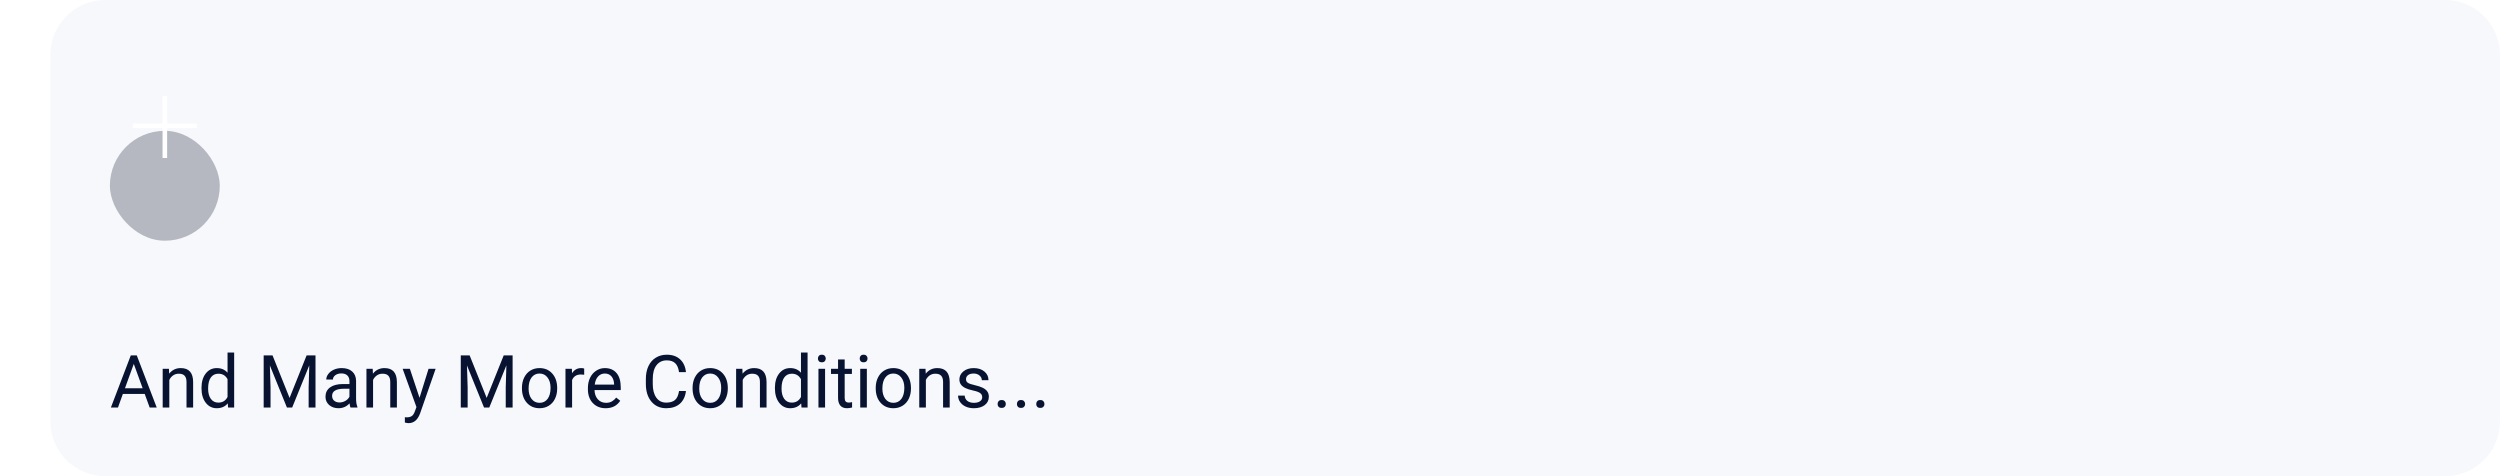 <svg width="546" height="104" viewBox="0 0 546 104" fill="none" xmlns="http://www.w3.org/2000/svg">
<path d="M11 12C11 5.373 16.373 0 23 0H534C540.627 0 546 5.373 546 12V92C546 98.627 540.627 104 534 104H23C16.373 104 11 98.627 11 92V12Z" fill="#F7F8FC"/>
<g filter="url(#filter0_d_0_227)">
<rect x="24" y="16" width="24" height="24" rx="12" fill="#B5B8C1"/>
</g>
<path d="M31.602 86.031H26.836L25.766 89H24.219L28.562 77.625H29.875L34.227 89H32.688L31.602 86.031ZM27.289 84.797H31.156L29.219 79.477L27.289 84.797ZM36.898 80.547L36.945 81.609C37.591 80.797 38.435 80.391 39.477 80.391C41.263 80.391 42.164 81.398 42.18 83.414V89H40.734V83.406C40.729 82.797 40.589 82.346 40.312 82.055C40.042 81.763 39.617 81.617 39.039 81.617C38.57 81.617 38.159 81.742 37.805 81.992C37.45 82.242 37.175 82.57 36.977 82.977V89H35.531V80.547H36.898ZM44.008 84.703C44.008 83.406 44.315 82.365 44.93 81.578C45.544 80.787 46.349 80.391 47.344 80.391C48.333 80.391 49.117 80.729 49.695 81.406V77H51.141V89H49.812L49.742 88.094C49.164 88.802 48.359 89.156 47.328 89.156C46.349 89.156 45.55 88.755 44.93 87.953C44.315 87.151 44.008 86.104 44.008 84.812V84.703ZM45.453 84.867C45.453 85.826 45.651 86.576 46.047 87.117C46.443 87.659 46.99 87.93 47.688 87.93C48.604 87.93 49.273 87.518 49.695 86.695V82.812C49.263 82.016 48.599 81.617 47.703 81.617C46.995 81.617 46.443 81.891 46.047 82.438C45.651 82.984 45.453 83.794 45.453 84.867ZM59.523 77.625L63.242 86.906L66.961 77.625H68.906V89H67.406V84.57L67.547 79.789L63.812 89H62.664L58.938 79.812L59.086 84.57V89H57.586V77.625H59.523ZM76.547 89C76.463 88.833 76.396 88.537 76.344 88.109C75.672 88.807 74.87 89.156 73.938 89.156C73.104 89.156 72.419 88.922 71.883 88.453C71.352 87.979 71.086 87.38 71.086 86.656C71.086 85.776 71.419 85.094 72.086 84.609C72.758 84.12 73.701 83.875 74.914 83.875H76.32V83.211C76.32 82.706 76.169 82.305 75.867 82.008C75.565 81.706 75.12 81.555 74.531 81.555C74.016 81.555 73.583 81.685 73.234 81.945C72.885 82.206 72.711 82.521 72.711 82.891H71.258C71.258 82.469 71.406 82.062 71.703 81.672C72.005 81.276 72.412 80.963 72.922 80.734C73.438 80.505 74.003 80.391 74.617 80.391C75.591 80.391 76.354 80.635 76.906 81.125C77.458 81.609 77.745 82.279 77.766 83.133V87.023C77.766 87.799 77.865 88.417 78.062 88.875V89H76.547ZM74.148 87.898C74.602 87.898 75.031 87.781 75.438 87.547C75.844 87.312 76.138 87.008 76.32 86.633V84.898H75.188C73.417 84.898 72.531 85.417 72.531 86.453C72.531 86.906 72.682 87.26 72.984 87.516C73.287 87.771 73.674 87.898 74.148 87.898ZM81.398 80.547L81.445 81.609C82.091 80.797 82.935 80.391 83.977 80.391C85.763 80.391 86.664 81.398 86.68 83.414V89H85.234V83.406C85.229 82.797 85.088 82.346 84.812 82.055C84.542 81.763 84.117 81.617 83.539 81.617C83.07 81.617 82.659 81.742 82.305 81.992C81.951 82.242 81.674 82.57 81.477 82.977V89H80.031V80.547H81.398ZM91.625 86.883L93.594 80.547H95.141L91.742 90.305C91.216 91.711 90.38 92.414 89.234 92.414L88.961 92.391L88.422 92.289V91.117L88.812 91.148C89.302 91.148 89.682 91.049 89.953 90.852C90.229 90.654 90.456 90.292 90.633 89.766L90.953 88.906L87.938 80.547H89.516L91.625 86.883ZM102.57 77.625L106.289 86.906L110.008 77.625H111.953V89H110.453V84.57L110.594 79.789L106.859 89H105.711L101.984 79.812L102.133 84.57V89H100.633V77.625H102.57ZM113.992 84.695C113.992 83.867 114.154 83.122 114.477 82.461C114.805 81.799 115.258 81.289 115.836 80.93C116.419 80.57 117.083 80.391 117.828 80.391C118.979 80.391 119.909 80.789 120.617 81.586C121.331 82.383 121.688 83.443 121.688 84.766V84.867C121.688 85.69 121.529 86.43 121.211 87.086C120.898 87.737 120.448 88.245 119.859 88.609C119.276 88.974 118.604 89.156 117.844 89.156C116.698 89.156 115.768 88.758 115.055 87.961C114.346 87.164 113.992 86.109 113.992 84.797V84.695ZM115.445 84.867C115.445 85.805 115.661 86.557 116.094 87.125C116.531 87.693 117.115 87.977 117.844 87.977C118.578 87.977 119.161 87.69 119.594 87.117C120.026 86.539 120.242 85.732 120.242 84.695C120.242 83.768 120.021 83.018 119.578 82.445C119.141 81.867 118.557 81.578 117.828 81.578C117.115 81.578 116.539 81.862 116.102 82.43C115.664 82.997 115.445 83.81 115.445 84.867ZM127.586 81.844C127.367 81.807 127.13 81.789 126.875 81.789C125.927 81.789 125.284 82.193 124.945 83V89H123.5V80.547H124.906L124.93 81.523C125.404 80.768 126.076 80.391 126.945 80.391C127.227 80.391 127.44 80.427 127.586 80.5V81.844ZM132.273 89.156C131.128 89.156 130.195 88.781 129.477 88.031C128.758 87.276 128.398 86.268 128.398 85.008V84.742C128.398 83.904 128.557 83.156 128.875 82.5C129.198 81.838 129.646 81.323 130.219 80.953C130.797 80.578 131.422 80.391 132.094 80.391C133.193 80.391 134.047 80.753 134.656 81.477C135.266 82.201 135.57 83.237 135.57 84.586V85.188H129.844C129.865 86.021 130.107 86.695 130.57 87.211C131.039 87.721 131.633 87.977 132.352 87.977C132.862 87.977 133.294 87.872 133.648 87.664C134.003 87.456 134.312 87.18 134.578 86.836L135.461 87.523C134.753 88.612 133.69 89.156 132.273 89.156ZM132.094 81.578C131.51 81.578 131.021 81.792 130.625 82.219C130.229 82.641 129.984 83.234 129.891 84H134.125V83.891C134.083 83.156 133.885 82.588 133.531 82.188C133.177 81.781 132.698 81.578 132.094 81.578ZM149.812 85.391C149.672 86.594 149.227 87.523 148.477 88.18C147.732 88.831 146.74 89.156 145.5 89.156C144.156 89.156 143.078 88.674 142.266 87.711C141.458 86.747 141.055 85.458 141.055 83.844V82.75C141.055 81.693 141.242 80.763 141.617 79.961C141.997 79.159 142.534 78.544 143.227 78.117C143.919 77.685 144.721 77.469 145.633 77.469C146.841 77.469 147.81 77.807 148.539 78.484C149.268 79.156 149.693 80.088 149.812 81.281H148.305C148.174 80.375 147.891 79.719 147.453 79.312C147.021 78.906 146.414 78.703 145.633 78.703C144.674 78.703 143.922 79.057 143.375 79.766C142.833 80.474 142.562 81.482 142.562 82.789V83.891C142.562 85.125 142.82 86.107 143.336 86.836C143.852 87.565 144.573 87.93 145.5 87.93C146.333 87.93 146.971 87.742 147.414 87.367C147.862 86.987 148.159 86.328 148.305 85.391H149.812ZM151.258 84.695C151.258 83.867 151.419 83.122 151.742 82.461C152.07 81.799 152.523 81.289 153.102 80.93C153.685 80.57 154.349 80.391 155.094 80.391C156.245 80.391 157.174 80.789 157.883 81.586C158.596 82.383 158.953 83.443 158.953 84.766V84.867C158.953 85.69 158.794 86.43 158.477 87.086C158.164 87.737 157.714 88.245 157.125 88.609C156.542 88.974 155.87 89.156 155.109 89.156C153.964 89.156 153.034 88.758 152.32 87.961C151.612 87.164 151.258 86.109 151.258 84.797V84.695ZM152.711 84.867C152.711 85.805 152.927 86.557 153.359 87.125C153.797 87.693 154.38 87.977 155.109 87.977C155.844 87.977 156.427 87.69 156.859 87.117C157.292 86.539 157.508 85.732 157.508 84.695C157.508 83.768 157.286 83.018 156.844 82.445C156.406 81.867 155.823 81.578 155.094 81.578C154.38 81.578 153.805 81.862 153.367 82.43C152.93 82.997 152.711 83.81 152.711 84.867ZM162.133 80.547L162.18 81.609C162.826 80.797 163.669 80.391 164.711 80.391C166.497 80.391 167.398 81.398 167.414 83.414V89H165.969V83.406C165.964 82.797 165.823 82.346 165.547 82.055C165.276 81.763 164.852 81.617 164.273 81.617C163.805 81.617 163.393 81.742 163.039 81.992C162.685 82.242 162.409 82.57 162.211 82.977V89H160.766V80.547H162.133ZM169.242 84.703C169.242 83.406 169.549 82.365 170.164 81.578C170.779 80.787 171.583 80.391 172.578 80.391C173.568 80.391 174.352 80.729 174.93 81.406V77H176.375V89H175.047L174.977 88.094C174.398 88.802 173.594 89.156 172.562 89.156C171.583 89.156 170.784 88.755 170.164 87.953C169.549 87.151 169.242 86.104 169.242 84.812V84.703ZM170.688 84.867C170.688 85.826 170.885 86.576 171.281 87.117C171.677 87.659 172.224 87.93 172.922 87.93C173.839 87.93 174.508 87.518 174.93 86.695V82.812C174.497 82.016 173.833 81.617 172.938 81.617C172.229 81.617 171.677 81.891 171.281 82.438C170.885 82.984 170.688 83.794 170.688 84.867ZM180.195 89H178.75V80.547H180.195V89ZM178.633 78.305C178.633 78.07 178.703 77.872 178.844 77.711C178.99 77.549 179.203 77.469 179.484 77.469C179.766 77.469 179.979 77.549 180.125 77.711C180.271 77.872 180.344 78.07 180.344 78.305C180.344 78.539 180.271 78.734 180.125 78.891C179.979 79.047 179.766 79.125 179.484 79.125C179.203 79.125 178.99 79.047 178.844 78.891C178.703 78.734 178.633 78.539 178.633 78.305ZM184.477 78.5V80.547H186.055V81.664H184.477V86.906C184.477 87.245 184.547 87.5 184.688 87.672C184.828 87.838 185.068 87.922 185.406 87.922C185.573 87.922 185.802 87.891 186.094 87.828V89C185.714 89.104 185.344 89.156 184.984 89.156C184.339 89.156 183.852 88.961 183.523 88.57C183.195 88.18 183.031 87.625 183.031 86.906V81.664H181.492V80.547H183.031V78.5H184.477ZM189.32 89H187.875V80.547H189.32V89ZM187.758 78.305C187.758 78.07 187.828 77.872 187.969 77.711C188.115 77.549 188.328 77.469 188.609 77.469C188.891 77.469 189.104 77.549 189.25 77.711C189.396 77.872 189.469 78.07 189.469 78.305C189.469 78.539 189.396 78.734 189.25 78.891C189.104 79.047 188.891 79.125 188.609 79.125C188.328 79.125 188.115 79.047 187.969 78.891C187.828 78.734 187.758 78.539 187.758 78.305ZM191.258 84.695C191.258 83.867 191.419 83.122 191.742 82.461C192.07 81.799 192.523 81.289 193.102 80.93C193.685 80.57 194.349 80.391 195.094 80.391C196.245 80.391 197.174 80.789 197.883 81.586C198.596 82.383 198.953 83.443 198.953 84.766V84.867C198.953 85.69 198.794 86.43 198.477 87.086C198.164 87.737 197.714 88.245 197.125 88.609C196.542 88.974 195.87 89.156 195.109 89.156C193.964 89.156 193.034 88.758 192.32 87.961C191.612 87.164 191.258 86.109 191.258 84.797V84.695ZM192.711 84.867C192.711 85.805 192.927 86.557 193.359 87.125C193.797 87.693 194.38 87.977 195.109 87.977C195.844 87.977 196.427 87.69 196.859 87.117C197.292 86.539 197.508 85.732 197.508 84.695C197.508 83.768 197.286 83.018 196.844 82.445C196.406 81.867 195.823 81.578 195.094 81.578C194.38 81.578 193.805 81.862 193.367 82.43C192.93 82.997 192.711 83.81 192.711 84.867ZM202.133 80.547L202.18 81.609C202.826 80.797 203.669 80.391 204.711 80.391C206.497 80.391 207.398 81.398 207.414 83.414V89H205.969V83.406C205.964 82.797 205.823 82.346 205.547 82.055C205.276 81.763 204.852 81.617 204.273 81.617C203.805 81.617 203.393 81.742 203.039 81.992C202.685 82.242 202.409 82.57 202.211 82.977V89H200.766V80.547H202.133ZM214.516 86.758C214.516 86.367 214.367 86.065 214.07 85.852C213.779 85.633 213.266 85.445 212.531 85.289C211.802 85.133 211.221 84.945 210.789 84.727C210.362 84.508 210.044 84.247 209.836 83.945C209.633 83.643 209.531 83.284 209.531 82.867C209.531 82.174 209.823 81.588 210.406 81.109C210.995 80.63 211.745 80.391 212.656 80.391C213.615 80.391 214.391 80.638 214.984 81.133C215.583 81.628 215.883 82.26 215.883 83.031H214.43C214.43 82.635 214.26 82.294 213.922 82.008C213.589 81.721 213.167 81.578 212.656 81.578C212.13 81.578 211.719 81.693 211.422 81.922C211.125 82.151 210.977 82.451 210.977 82.82C210.977 83.169 211.115 83.432 211.391 83.609C211.667 83.787 212.164 83.956 212.883 84.117C213.607 84.279 214.193 84.471 214.641 84.695C215.089 84.919 215.419 85.19 215.633 85.508C215.852 85.82 215.961 86.203 215.961 86.656C215.961 87.412 215.659 88.018 215.055 88.477C214.451 88.93 213.667 89.156 212.703 89.156C212.026 89.156 211.427 89.037 210.906 88.797C210.385 88.557 209.977 88.224 209.68 87.797C209.388 87.365 209.242 86.898 209.242 86.398H210.688C210.714 86.883 210.906 87.268 211.266 87.555C211.63 87.836 212.109 87.977 212.703 87.977C213.25 87.977 213.688 87.867 214.016 87.648C214.349 87.424 214.516 87.128 214.516 86.758ZM217.875 88.242C217.875 87.992 217.948 87.784 218.094 87.617C218.245 87.451 218.469 87.367 218.766 87.367C219.062 87.367 219.286 87.451 219.438 87.617C219.594 87.784 219.672 87.992 219.672 88.242C219.672 88.482 219.594 88.682 219.438 88.844C219.286 89.005 219.062 89.086 218.766 89.086C218.469 89.086 218.245 89.005 218.094 88.844C217.948 88.682 217.875 88.482 217.875 88.242ZM222.094 88.242C222.094 87.992 222.167 87.784 222.312 87.617C222.464 87.451 222.688 87.367 222.984 87.367C223.281 87.367 223.505 87.451 223.656 87.617C223.812 87.784 223.891 87.992 223.891 88.242C223.891 88.482 223.812 88.682 223.656 88.844C223.505 89.005 223.281 89.086 222.984 89.086C222.688 89.086 222.464 89.005 222.312 88.844C222.167 88.682 222.094 88.482 222.094 88.242ZM226.312 88.242C226.312 87.992 226.385 87.784 226.531 87.617C226.682 87.451 226.906 87.367 227.203 87.367C227.5 87.367 227.724 87.451 227.875 87.617C228.031 87.784 228.109 87.992 228.109 88.242C228.109 88.482 228.031 88.682 227.875 88.844C227.724 89.005 227.5 89.086 227.203 89.086C226.906 89.086 226.682 89.005 226.531 88.844C226.385 88.682 226.312 88.482 226.312 88.242Z" fill="#071330"/>
<path d="M36 21C36 26.077 36 29.423 36 34.5" stroke="white"/>
<line x1="29" y1="27.5" x2="43" y2="27.5" stroke="white"/>
<defs>
<filter id="filter0_d_0_227" x="0" y="4.571" width="72" height="72" filterUnits="userSpaceOnUse" color-interpolation-filters="sRGB">
<feFlood flood-opacity="0" result="BackgroundImageFix"/>
<feColorMatrix in="SourceAlpha" type="matrix" values="0 0 0 0 0 0 0 0 0 0 0 0 0 0 0 0 0 0 127 0" result="hardAlpha"/>
<feOffset dy="12.571"/>
<feGaussianBlur stdDeviation="12"/>
<feColorMatrix type="matrix" values="0 0 0 0 0.71 0 0 0 0 0.722 0 0 0 0 0.757 0 0 0 0.2 0"/>
<feBlend mode="normal" in2="BackgroundImageFix" result="effect1_dropShadow_0_227"/>
<feBlend mode="normal" in="SourceGraphic" in2="effect1_dropShadow_0_227" result="shape"/>
</filter>
</defs>
</svg>

